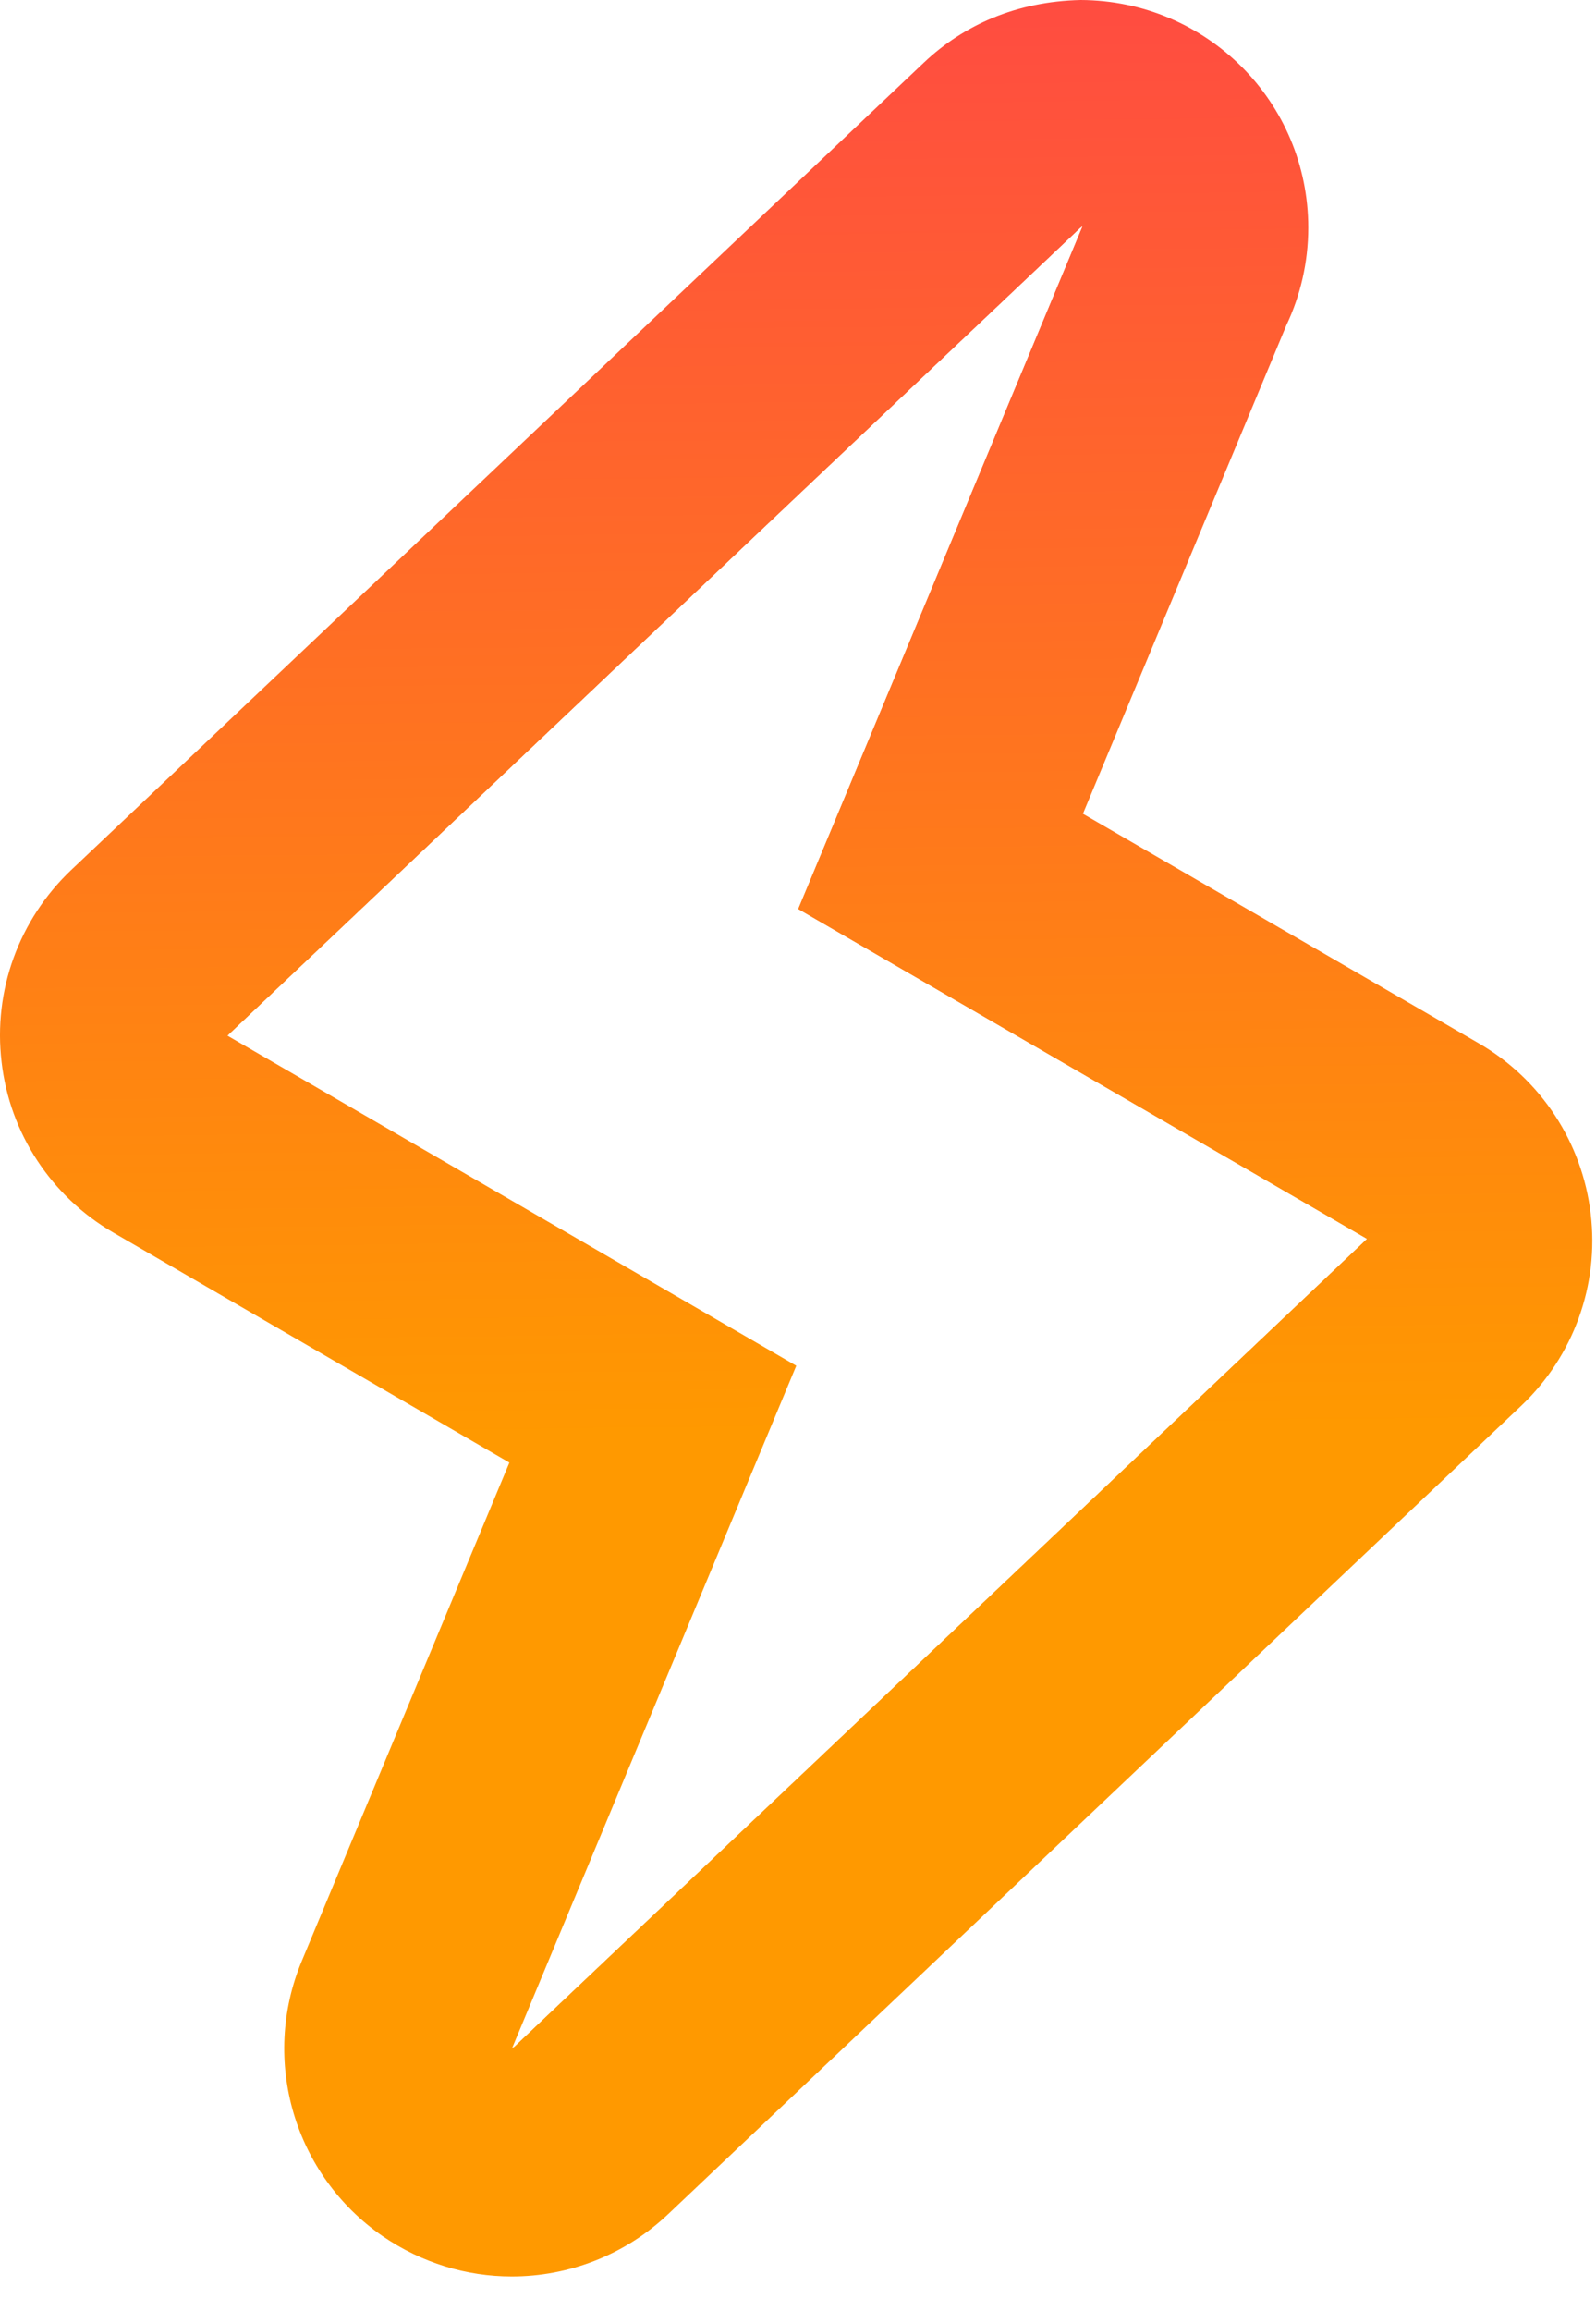 <svg width="38" height="55" viewBox="0 0 38 55" fill="none" xmlns="http://www.w3.org/2000/svg">
<path d="M25.73 5.417H25.743H25.73ZM25.73 5.417L18.959 21.667L32.5 29.515L12.188 48.75L18.959 32.5L5.417 24.646L25.73 5.417ZM25.73 0C24.207 0.033 22.943 0.593 21.995 1.492L1.69 20.708C0.45 21.886 -0.165 23.576 0.038 25.274C0.233 26.97 1.222 28.475 2.698 29.331L12.128 34.805L7.183 46.67C6.202 49.029 7.004 51.759 9.111 53.213C10.043 53.852 11.113 54.172 12.185 54.172C13.534 54.172 14.874 53.668 15.909 52.688L36.221 33.451C37.462 32.275 38.077 30.585 37.874 28.887C37.676 27.189 36.687 25.683 35.214 24.83L25.784 19.365L30.629 7.738C30.962 7.034 31.149 6.245 31.149 5.417C31.149 2.432 28.738 0.011 25.73 0Z" fill="url(#paint0_linear)"/>
<g filter="url(#filter0_d)">
<path d="M25.771 5.383L19 21.633L32.542 29.482L12.229 48.717L19 32.467L5.459 24.613L25.771 5.383Z" fill="white"/>
</g>
<g filter="url(#filter1_d)">
<path d="M25.771 5.383L19 21.633L32.542 29.482L12.229 48.717L19 32.467L5.459 24.613L25.771 5.383Z" fill="white"/>
</g>
<defs>
<filter id="filter0_d" x="2.459" y="2.383" width="33.083" height="49.333" filterUnits="userSpaceOnUse" color-interpolation-filters="sRGB">
<feFlood flood-opacity="0" result="BackgroundImageFix"/>
<feColorMatrix in="SourceAlpha" type="matrix" values="0 0 0 0 0 0 0 0 0 0 0 0 0 0 0 0 0 0 127 0"/>
<feOffset/>
<feGaussianBlur stdDeviation="1.5"/>
<feColorMatrix type="matrix" values="0 0 0 0 0 0 0 0 0 0 0 0 0 0 0 0 0 0 0.3 0"/>
<feBlend mode="normal" in2="BackgroundImageFix" result="effect1_dropShadow"/>
<feBlend mode="normal" in="SourceGraphic" in2="effect1_dropShadow" result="shape"/>
</filter>
<filter id="filter1_d" x="2.459" y="2.383" width="33.083" height="49.333" filterUnits="userSpaceOnUse" color-interpolation-filters="sRGB">
<feFlood flood-opacity="0" result="BackgroundImageFix"/>
<feColorMatrix in="SourceAlpha" type="matrix" values="0 0 0 0 0 0 0 0 0 0 0 0 0 0 0 0 0 0 127 0"/>
<feOffset/>
<feGaussianBlur stdDeviation="1.5"/>
<feColorMatrix type="matrix" values="0 0 0 0 0 0 0 0 0 0 0 0 0 0 0 0 0 0 0.3 0"/>
<feBlend mode="normal" in2="BackgroundImageFix" result="effect1_dropShadow"/>
<feBlend mode="normal" in="SourceGraphic" in2="effect1_dropShadow" result="shape"/>
</filter>
<linearGradient id="paint0_linear" x1="18.459" y1="-7.417" x2="18.956" y2="34.142" gradientUnits="userSpaceOnUse">
<stop offset="0.116" stop-color="#FF4646"/>
<stop offset="1" stop-color="#FF9900"/>
</linearGradient>
</defs>
</svg>
